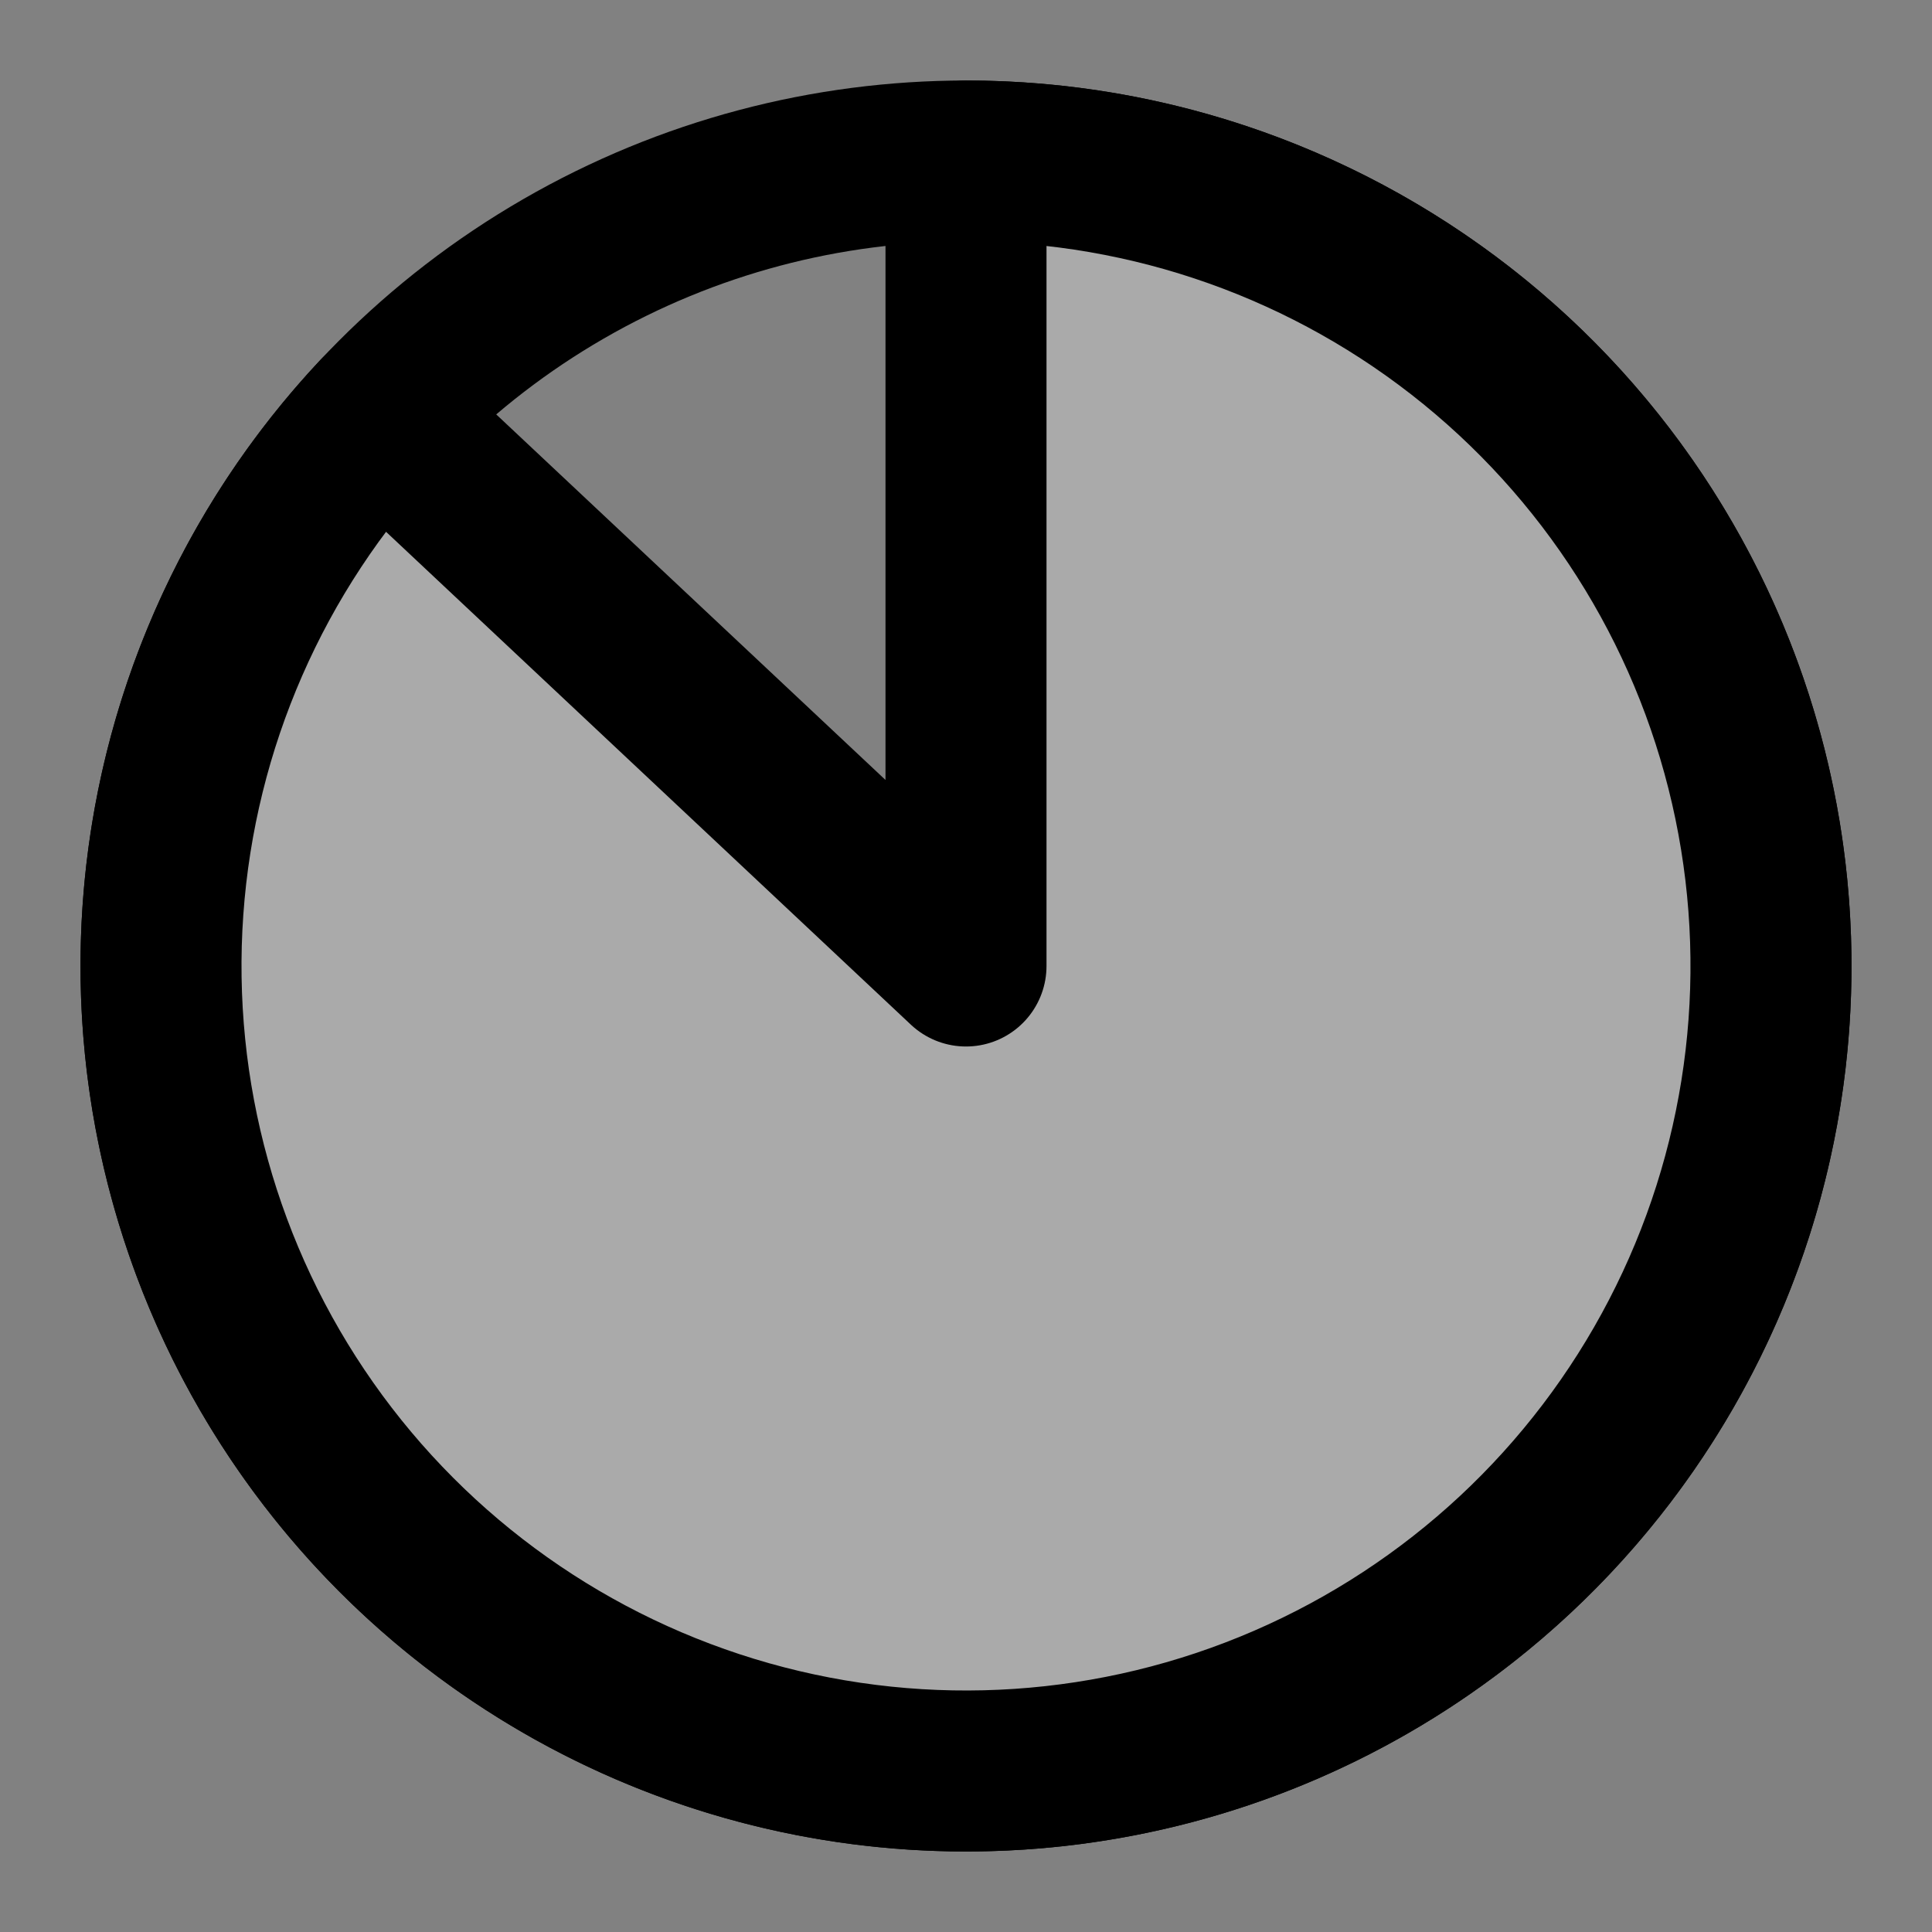 <svg width="48" height="48" viewBox="0 0 48 48" fill="none" xmlns="http://www.w3.org/2000/svg">
<rect x="0" y="0" width="48" height="48" fill="#808080" stroke="none"/>
<rect width="48" height="48" fill="white" fill-opacity="0.01"/>
<circle cx="24" cy="24" r="20" stroke="black" stroke-width="4" stroke-linecap="round" stroke-linejoin="round"/>
<path d="M24 4C28.6 4 33.06 5.586 36.627 8.49C40.194 11.394 42.652 15.44 43.584 19.944C44.517 24.449 43.869 29.137 41.748 33.219C39.628 37.302 36.165 40.528 31.943 42.355C27.721 44.182 22.999 44.498 18.571 43.249C14.144 42 10.282 39.264 7.637 35.5C4.992 31.736 3.725 27.176 4.05 22.587C4.375 17.999 6.272 13.662 9.421 10.309L24 24V4Z" fill="#aaa" stroke="black" stroke-width="4" stroke-linecap="round" stroke-linejoin="round"/>
</svg>
